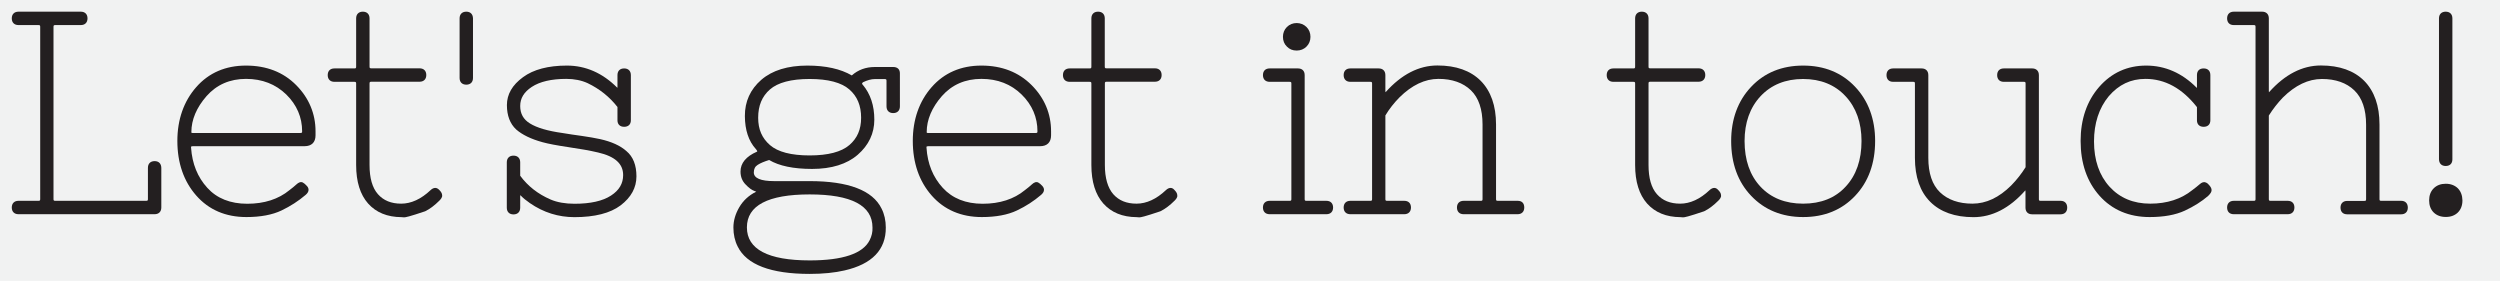 <?xml version="1.0" encoding="utf-8"?>
<!-- Generator: Adobe Illustrator 16.0.0, SVG Export Plug-In . SVG Version: 6.00 Build 0)  -->
<!DOCTYPE svg PUBLIC "-//W3C//DTD SVG 1.1//EN" "http://www.w3.org/Graphics/SVG/1.1/DTD/svg11.dtd">
<svg version="1.1" id="Calque_1" xmlns="http://www.w3.org/2000/svg" xmlns:xlink="http://www.w3.org/1999/xlink" x="0px" y="0px"
	 width="246.25px" height="27.67px" viewBox="0 0 246.25 27.67" style="enable-background:new 0 0 246.25 27.67;"
	 xml:space="preserve">
<rect style="fill:#F1F2F2;" width="246.25" height="27.67"/>
<g>
	<path style="fill:#231F20;" d="M15.23,15.87c-0.41,0-0.66,0.25-0.66,0.66v3.07c0,0.15-0.03,0.18-0.18,0.18H5.45
		c-0.15,0-0.18-0.03-0.18-0.18V2.65c0-0.15,0.03-0.18,0.18-0.18h2.51c0.41,0,0.66-0.25,0.66-0.66c0-0.41-0.25-0.66-0.66-0.66H1.82
		c-0.41,0-0.66,0.25-0.66,0.66c0,0.41,0.25,0.66,0.66,0.66h1.96c0.15,0,0.18,0.03,0.18,0.18V19.6c0,0.15-0.03,0.18-0.18,0.18H1.82
		c-0.41,0-0.66,0.25-0.66,0.66s0.25,0.66,0.66,0.66h13.41c0.41,0,0.66-0.25,0.66-0.66v-3.91C15.88,16.12,15.64,15.87,15.23,15.87z"
		/>
	<path style="fill:#231F20;" d="M24.23,6.46c-2.01,0-3.66,0.71-4.9,2.12c-1.23,1.4-1.86,3.2-1.86,5.3c0,2.17,0.63,3.98,1.86,5.38
		c1.24,1.41,2.9,2.12,4.94,2.12c1.39,0,2.56-0.22,3.46-0.65c0.88-0.42,1.68-0.94,2.37-1.53c0.18-0.15,0.28-0.31,0.29-0.47
		c0.01-0.09-0.01-0.24-0.14-0.39c-0.17-0.19-0.3-0.3-0.42-0.36c-0.19-0.1-0.41-0.03-0.65,0.2c-0.16,0.15-0.38,0.33-0.67,0.55
		c-1.08,0.89-2.48,1.34-4.16,1.34c-1.66,0-2.99-0.53-3.93-1.57c-0.96-1.05-1.49-2.37-1.6-3.95c-0.01-0.07,0-0.11,0.01-0.11
		c0.01-0.01,0.06-0.04,0.17-0.04H30c0.69,0,1.08-0.38,1.08-1.07v-0.39c0-1.73-0.64-3.28-1.91-4.56C27.9,7.1,26.24,6.46,24.23,6.46z
		 M24.23,7.77c1.59,0,2.92,0.52,3.97,1.54c1.04,1.02,1.56,2.25,1.56,3.62c0,0.14-0.03,0.17-0.18,0.17H19
		c-0.15,0-0.15-0.03-0.15-0.09c0-1.22,0.51-2.42,1.5-3.55C21.34,8.34,22.65,7.77,24.23,7.77z"/>
	<path style="fill:#231F20;" d="M42.87,18.51c-0.16,0-0.31,0.08-0.46,0.22c-0.93,0.88-1.91,1.33-2.89,1.33
		c-0.99,0-1.74-0.31-2.29-0.93c-0.56-0.63-0.83-1.6-0.83-2.88V8.23c0-0.14,0.03-0.18,0.18-0.18h4.75c0.41,0,0.66-0.25,0.66-0.66
		c0-0.41-0.25-0.66-0.66-0.66h-4.75c-0.15,0-0.18-0.03-0.18-0.18V1.81c0-0.41-0.25-0.66-0.66-0.66c-0.41,0-0.66,0.25-0.66,0.66v4.75
		c0,0.15-0.03,0.18-0.18,0.18h-1.96c-0.41,0-0.66,0.24-0.66,0.66c0,0.41,0.25,0.66,0.66,0.66h1.96c0.15,0,0.18,0.03,0.18,0.18v8.02
		c0,1.64,0.4,2.91,1.18,3.79c0.79,0.88,1.88,1.33,3.29,1.34l0.25,0.02c0.14,0,0.51-0.07,2.08-0.6c0.47-0.23,0.94-0.59,1.4-1.05
		c0.08-0.08,0.31-0.31,0.27-0.53c0-0.16-0.09-0.33-0.29-0.53C43.11,18.54,42.96,18.51,42.87,18.51z"/>
	<path style="fill:#231F20;" d="M45.93,1.15c-0.41,0-0.66,0.25-0.66,0.66v5.87c0,0.41,0.25,0.66,0.66,0.66
		c0.41,0,0.66-0.25,0.66-0.66V1.81C46.58,1.4,46.34,1.15,45.93,1.15z"/>
	<path style="fill:#231F20;" d="M59.1,13.7c-0.51-0.11-1.09-0.21-1.78-0.31c-0.65-0.09-1.29-0.18-1.93-0.29
		c-1.43-0.2-2.5-0.51-3.19-0.94c-0.65-0.4-0.96-0.96-0.96-1.72s0.37-1.37,1.14-1.88c0.79-0.52,1.93-0.79,3.4-0.79
		c0.78,0,1.49,0.14,2.1,0.42c1.19,0.57,2.17,1.36,2.94,2.35v1.31c0,0.4,0.25,0.64,0.66,0.64c0.41,0,0.66-0.24,0.66-0.64V7.4
		c0-0.41-0.25-0.66-0.66-0.66c-0.41,0-0.66,0.24-0.66,0.66v1.12c0,0.05,0,0.1-0.01,0.14c-0.01-0.01-0.01-0.02-0.02-0.03
		c-1.44-1.44-3.1-2.17-4.95-2.17c-1.83,0-3.29,0.38-4.32,1.14c-1.06,0.77-1.59,1.69-1.59,2.75c0,1.04,0.31,1.84,0.91,2.4
		c0.59,0.52,1.47,0.95,2.61,1.26c0.54,0.15,1.38,0.31,2.52,0.48c1.17,0.17,2.14,0.34,2.94,0.53c1.66,0.38,2.47,1.11,2.47,2.22
		c0,0.84-0.39,1.5-1.19,2.02c-0.82,0.54-2.03,0.81-3.6,0.81c-0.91,0-1.71-0.14-2.36-0.42c-1.25-0.54-2.25-1.33-2.99-2.34v-1.32
		c0-0.41-0.25-0.66-0.66-0.66c-0.41,0-0.66,0.25-0.66,0.66v4.47c0,0.41,0.25,0.66,0.66,0.66c0.41,0,0.66-0.25,0.66-0.66v-1.12
		c0-0.04,0-0.09,0.01-0.12c0.02,0.01,0.04,0.03,0.05,0.05c0.22,0.23,0.52,0.48,0.9,0.74c1.33,0.92,2.81,1.38,4.38,1.38
		c2,0,3.53-0.39,4.55-1.16c1.04-0.79,1.56-1.75,1.56-2.86c0-1.1-0.33-1.94-0.98-2.48C61.1,14.34,60.22,13.95,59.1,13.7z"/>
	<path style="fill:#231F20;" d="M87.99,6.6h-1.82c-0.89,0-1.65,0.28-2.27,0.83c-1.09-0.64-2.56-0.97-4.38-0.97
		c-1.93,0-3.45,0.47-4.53,1.4c-1.08,0.94-1.63,2.14-1.62,3.58c0.01,1.38,0.37,2.46,1.08,3.24c0.14,0.16,0.14,0.23,0.14,0.23
		c0,0-0.01,0.02-0.03,0.03c-1.08,0.47-1.62,1.13-1.62,1.96c0,0.51,0.17,0.94,0.51,1.28c0.31,0.33,0.6,0.54,0.88,0.64
		c0.07,0.02,0.12,0.05,0.16,0.06c-0.01,0-0.01,0.01-0.02,0.01c-0.71,0.35-1.27,0.87-1.65,1.52c-0.38,0.65-0.58,1.32-0.58,2
		c0,0.69,0.14,1.32,0.42,1.87c0.88,1.79,3.26,2.7,7.09,2.7c1.33,0,2.49-0.12,3.43-0.34c2.72-0.62,4.09-2.05,4.07-4.23
		c0-0.69-0.14-1.32-0.42-1.87c-0.88-1.79-3.26-2.7-7.09-2.7h-3.49c-1.32,0-2-0.29-2-0.85c0-0.34,0.12-0.59,0.38-0.75
		c0.28-0.18,0.65-0.33,1.13-0.48c0.97,0.58,2.39,0.88,4.23,0.88c1.91,0,3.43-0.47,4.5-1.4c1.08-0.94,1.63-2.11,1.63-3.45
		c0-1.39-0.38-2.54-1.14-3.44c-0.04-0.04-0.07-0.08-0.07-0.1c0-0.01,0.01-0.06,0.08-0.14c0.43-0.21,0.83-0.32,1.17-0.32h0.98
		c0.15,0,0.18,0.03,0.18,0.18v2.51c0,0.41,0.25,0.66,0.66,0.66c0.41,0,0.66-0.25,0.66-0.66V7.25C88.65,6.84,88.41,6.6,87.99,6.6z
		 M73.57,22.4c0-2.16,2.08-3.25,6.18-3.25c4.11,0,6.19,1.09,6.19,3.26c0.02,0.44-0.08,0.86-0.28,1.25c-0.66,1.32-2.65,1.99-5.9,1.99
		C75.65,25.65,73.57,24.55,73.57,22.4z M84.82,11.6c0,1.15-0.38,2.02-1.16,2.69c-0.78,0.67-2.09,1.02-3.91,1.02
		c-1.81,0-3.13-0.34-3.91-1.02c-0.78-0.68-1.16-1.54-1.16-2.69c0-1.2,0.38-2.11,1.16-2.79c0.78-0.68,2.09-1.03,3.91-1.03
		c1.82,0,3.13,0.35,3.91,1.03C84.44,9.49,84.82,10.4,84.82,11.6z"/>
	<path style="fill:#231F20;" d="M96.67,6.46c-2.01,0-3.66,0.71-4.9,2.12c-1.23,1.4-1.86,3.2-1.86,5.3c0,2.17,0.63,3.98,1.86,5.38
		c1.24,1.41,2.91,2.12,4.94,2.12c1.39,0,2.56-0.22,3.46-0.65c0.89-0.42,1.68-0.94,2.37-1.53c0.18-0.15,0.28-0.31,0.29-0.47
		c0.01-0.09-0.01-0.24-0.14-0.39c-0.17-0.19-0.3-0.3-0.42-0.36c-0.19-0.1-0.41-0.03-0.65,0.2c-0.16,0.15-0.38,0.33-0.67,0.55
		c-1.08,0.89-2.48,1.34-4.16,1.34c-1.66,0-2.98-0.53-3.93-1.57c-0.96-1.05-1.5-2.37-1.6-3.95c-0.01-0.07,0-0.11,0.01-0.11
		c0.01-0.01,0.06-0.04,0.17-0.04h11.01c0.69,0,1.08-0.38,1.08-1.07v-0.39c0-1.73-0.64-3.28-1.92-4.56
		C100.33,7.1,98.67,6.46,96.67,6.46z M96.67,7.77c1.59,0,2.92,0.52,3.96,1.54c1.04,1.02,1.56,2.25,1.56,3.62
		c0,0.14-0.03,0.17-0.18,0.17H91.43c-0.15,0-0.15-0.03-0.15-0.09c0-1.22,0.51-2.42,1.5-3.55C93.77,8.34,95.08,7.77,96.67,7.77z"/>
	<path style="fill:#231F20;" d="M115.3,18.51c-0.16,0-0.31,0.08-0.46,0.22c-0.93,0.88-1.91,1.33-2.89,1.33
		c-0.99,0-1.74-0.31-2.29-0.93c-0.55-0.63-0.83-1.6-0.83-2.88V8.23c0-0.14,0.03-0.18,0.18-0.18h4.75c0.41,0,0.66-0.25,0.66-0.66
		c0-0.41-0.25-0.66-0.66-0.66H109c-0.15,0-0.18-0.03-0.18-0.18V1.81c0-0.41-0.25-0.66-0.66-0.66c-0.41,0-0.66,0.25-0.66,0.66v4.75
		c0,0.15-0.03,0.18-0.18,0.18h-1.96c-0.41,0-0.66,0.24-0.66,0.66c0,0.41,0.25,0.66,0.66,0.66h1.96c0.15,0,0.18,0.03,0.18,0.18v8.02
		c0,1.64,0.4,2.91,1.18,3.79c0.79,0.88,1.88,1.33,3.29,1.34l0.25,0.02c0.15,0,0.51-0.07,2.08-0.6c0.47-0.23,0.94-0.59,1.4-1.05
		c0.08-0.08,0.31-0.31,0.26-0.53c0-0.16-0.09-0.33-0.29-0.53C115.54,18.54,115.39,18.51,115.3,18.51z"/>
	<path style="fill:#231F20;" d="M127.72,4.98c0.38,0,0.71-0.13,0.97-0.39s0.39-0.59,0.39-0.96c0-0.38-0.13-0.71-0.39-0.97
		c-0.52-0.52-1.42-0.52-1.93,0c-0.26,0.26-0.39,0.59-0.39,0.97s0.13,0.71,0.39,0.96C127.01,4.85,127.33,4.98,127.72,4.98z"/>
	<path style="fill:#231F20;" d="M130.65,19.78h-1.96c-0.15,0-0.18-0.03-0.18-0.18V7.4c0-0.41-0.24-0.66-0.66-0.66h-2.79
		c-0.41,0-0.66,0.24-0.66,0.66c0,0.41,0.25,0.66,0.66,0.66h1.96c0.15,0,0.18,0.03,0.18,0.18V19.6c0,0.15-0.03,0.18-0.18,0.18h-1.96
		c-0.41,0-0.66,0.25-0.66,0.66s0.25,0.66,0.66,0.66h5.59c0.41,0,0.66-0.25,0.66-0.66S131.06,19.78,130.65,19.78z"/>
	<path style="fill:#231F20;" d="M149.5,19.78h-1.96c-0.15,0-0.18-0.03-0.18-0.18v-7.34c0-1.84-0.51-3.29-1.51-4.3
		c-1-1-2.43-1.51-4.26-1.51c-1.83,0-3.54,0.88-5.09,2.61c-0.01,0.01-0.02,0.02-0.03,0.02c-0.01-0.03-0.01-0.08-0.01-0.13V7.4
		c0-0.41-0.25-0.66-0.66-0.66h-2.79c-0.41,0-0.66,0.24-0.66,0.66c0,0.41,0.25,0.66,0.66,0.66h1.96c0.15,0,0.18,0.03,0.18,0.18V19.6
		c0,0.15-0.03,0.18-0.18,0.18h-1.96c-0.41,0-0.66,0.25-0.66,0.66s0.25,0.66,0.66,0.66h5.31c0.41,0,0.66-0.25,0.66-0.66
		s-0.24-0.66-0.66-0.66h-1.68c-0.15,0-0.18-0.03-0.18-0.18v-8.23c0.39-0.65,0.86-1.24,1.38-1.77c1.22-1.21,2.51-1.83,3.85-1.83
		c1.34,0,2.42,0.38,3.19,1.12c0.77,0.74,1.15,1.88,1.15,3.37v7.34c0,0.15-0.03,0.18-0.18,0.18h-1.68c-0.41,0-0.66,0.25-0.66,0.66
		s0.25,0.66,0.66,0.66h5.31c0.41,0,0.66-0.25,0.66-0.66S149.92,19.78,149.5,19.78z"/>
	<path style="fill:#231F20;" d="M168.85,18.51c-0.15,0-0.31,0.08-0.46,0.22c-0.93,0.88-1.91,1.33-2.89,1.33
		c-0.99,0-1.74-0.31-2.29-0.93c-0.56-0.63-0.83-1.6-0.83-2.88V8.23c0-0.14,0.03-0.18,0.18-0.18h4.75c0.41,0,0.66-0.25,0.66-0.66
		c0-0.41-0.25-0.66-0.66-0.66h-4.75c-0.15,0-0.18-0.03-0.18-0.18V1.81c0-0.41-0.25-0.66-0.66-0.66s-0.66,0.25-0.66,0.66v4.75
		c0,0.15-0.03,0.18-0.18,0.18h-1.96c-0.41,0-0.66,0.24-0.66,0.66c0,0.41,0.25,0.66,0.66,0.66h1.96c0.15,0,0.18,0.03,0.18,0.18v8.02
		c0,1.64,0.4,2.91,1.18,3.79c0.79,0.88,1.88,1.33,3.29,1.34l0.25,0.02c0.15,0,0.51-0.07,2.08-0.6c0.47-0.23,0.94-0.59,1.4-1.05
		c0.08-0.08,0.31-0.31,0.26-0.53c0-0.17-0.09-0.33-0.29-0.53C169.09,18.54,168.95,18.51,168.85,18.51z"/>
	<path style="fill:#231F20;" d="M177.61,6.46c-2.09,0-3.81,0.7-5.12,2.09c-1.31,1.38-1.97,3.2-1.97,5.33c0,2.21,0.66,4.04,1.97,5.41
		c1.31,1.38,3.03,2.09,5.12,2.09s3.81-0.7,5.12-2.09c1.31-1.38,1.97-3.2,1.97-5.41c0-2.13-0.66-3.95-1.97-5.33
		C181.42,7.16,179.7,6.46,177.61,6.46z M177.61,20.06c-1.75,0-3.16-0.56-4.2-1.67c-1.04-1.11-1.57-2.62-1.57-4.5
		c0-1.8,0.53-3.3,1.58-4.42c1.05-1.12,2.46-1.69,4.18-1.69c1.73,0,3.14,0.57,4.18,1.69c1.05,1.12,1.58,2.62,1.58,4.42
		c0,1.88-0.53,3.39-1.57,4.5C180.77,19.5,179.36,20.06,177.61,20.06z"/>
	<path style="fill:#231F20;" d="M202.97,19.78h-1.96c-0.15,0-0.18-0.03-0.18-0.18V7.4c0-0.41-0.25-0.66-0.66-0.66h-2.79
		c-0.41,0-0.66,0.24-0.66,0.66c0,0.41,0.24,0.66,0.66,0.66h1.96c0.15,0,0.18,0.03,0.18,0.18v8.23c-0.4,0.64-0.88,1.25-1.41,1.79
		c-1.2,1.2-2.48,1.8-3.83,1.8c-1.34,0-2.42-0.38-3.19-1.12c-0.77-0.74-1.15-1.88-1.15-3.39V7.4c0-0.41-0.25-0.66-0.66-0.66h-2.8
		c-0.41,0-0.66,0.24-0.66,0.66c0,0.41,0.24,0.66,0.66,0.66h1.96c0.15,0,0.18,0.03,0.18,0.18v7.32c0,1.87,0.51,3.32,1.51,4.32
		s2.43,1.51,4.26,1.51c1.83,0,3.55-0.88,5.08-2.61c0.01-0.01,0.02-0.02,0.03-0.03c0.01,0.04,0.01,0.08,0.01,0.14v1.56
		c0,0.41,0.24,0.66,0.66,0.66h2.79c0.41,0,0.66-0.25,0.66-0.66S203.38,19.78,202.97,19.78z"/>
	<path style="fill:#231F20;" d="M217.29,17.98c-0.19-0.09-0.4-0.04-0.65,0.19c-0.16,0.14-0.39,0.33-0.69,0.55
		c-1.1,0.89-2.5,1.34-4.15,1.34c-1.66,0-3-0.56-4.01-1.67c-1.01-1.11-1.53-2.61-1.53-4.46c0-1.78,0.49-3.29,1.45-4.45
		c0.99-1.15,2.17-1.71,3.62-1.71c1.92,0,3.62,0.93,5.07,2.78v1.3c0,0.4,0.25,0.64,0.66,0.64s0.66-0.24,0.66-0.64V7.4
		c0-0.41-0.24-0.66-0.66-0.66s-0.66,0.24-0.66,0.66v1.12c0,0.06,0,0.1,0,0.14c-0.01-0.01-0.02-0.02-0.04-0.03
		c-1.43-1.44-3.1-2.17-4.96-2.17c-1.86,0-3.42,0.71-4.64,2.11c-1.21,1.39-1.82,3.2-1.82,5.31c0,2.19,0.62,4.01,1.86,5.4
		c1.24,1.39,2.91,2.1,4.94,2.1c1.39,0,2.55-0.21,3.46-0.63c0.9-0.42,1.68-0.91,2.32-1.47c0.23-0.23,0.32-0.39,0.32-0.55
		c0-0.14-0.06-0.28-0.19-0.44C217.54,18.14,217.42,18.04,217.29,17.98z"/>
	<path style="fill:#231F20;" d="M236.52,19.78h-1.96c-0.15,0-0.18-0.03-0.18-0.18v-7.34c0-1.84-0.51-3.29-1.51-4.3
		c-1-1-2.43-1.51-4.26-1.51c-1.83,0-3.54,0.88-5.09,2.61c-0.01,0.01-0.02,0.02-0.03,0.03c-0.01-0.03-0.01-0.08-0.01-0.14V1.81
		c0-0.41-0.25-0.66-0.66-0.66h-2.79c-0.41,0-0.66,0.25-0.66,0.66c0,0.41,0.24,0.66,0.66,0.66h1.96c0.15,0,0.18,0.03,0.18,0.18V19.6
		c0,0.15-0.03,0.18-0.18,0.18h-1.96c-0.41,0-0.66,0.25-0.66,0.66s0.24,0.66,0.66,0.66h5.31c0.41,0,0.66-0.25,0.66-0.66
		s-0.24-0.66-0.66-0.66h-1.68c-0.15,0-0.18-0.03-0.18-0.18v-8.22c0.41-0.65,0.88-1.25,1.38-1.77c1.22-1.21,2.51-1.83,3.85-1.83
		c1.35,0,2.42,0.38,3.19,1.12c0.77,0.74,1.16,1.88,1.16,3.37v7.34c0,0.15-0.03,0.18-0.18,0.18h-1.68c-0.41,0-0.66,0.25-0.66,0.66
		s0.24,0.66,0.66,0.66h5.31c0.41,0,0.66-0.25,0.66-0.66S236.93,19.78,236.52,19.78z"/>
	<path style="fill:#231F20;" d="M242.1,18.55c-0.3-0.29-0.7-0.45-1.19-0.45c-0.49,0-0.89,0.15-1.19,0.45
		c-0.3,0.3-0.45,0.7-0.45,1.19c0,0.49,0.15,0.89,0.45,1.19c0.3,0.29,0.7,0.44,1.19,0.44c0.5,0,0.89-0.15,1.19-0.44
		c0.3-0.3,0.45-0.7,0.45-1.19C242.54,19.25,242.39,18.85,242.1,18.55z"/>
	<path style="fill:#231F20;" d="M240.9,16.35c0.41,0,0.66-0.24,0.66-0.65V1.81c0-0.41-0.25-0.66-0.66-0.66s-0.66,0.25-0.66,0.66
		v13.88C240.25,16.1,240.49,16.35,240.9,16.35z"/>
</g>
</svg>
